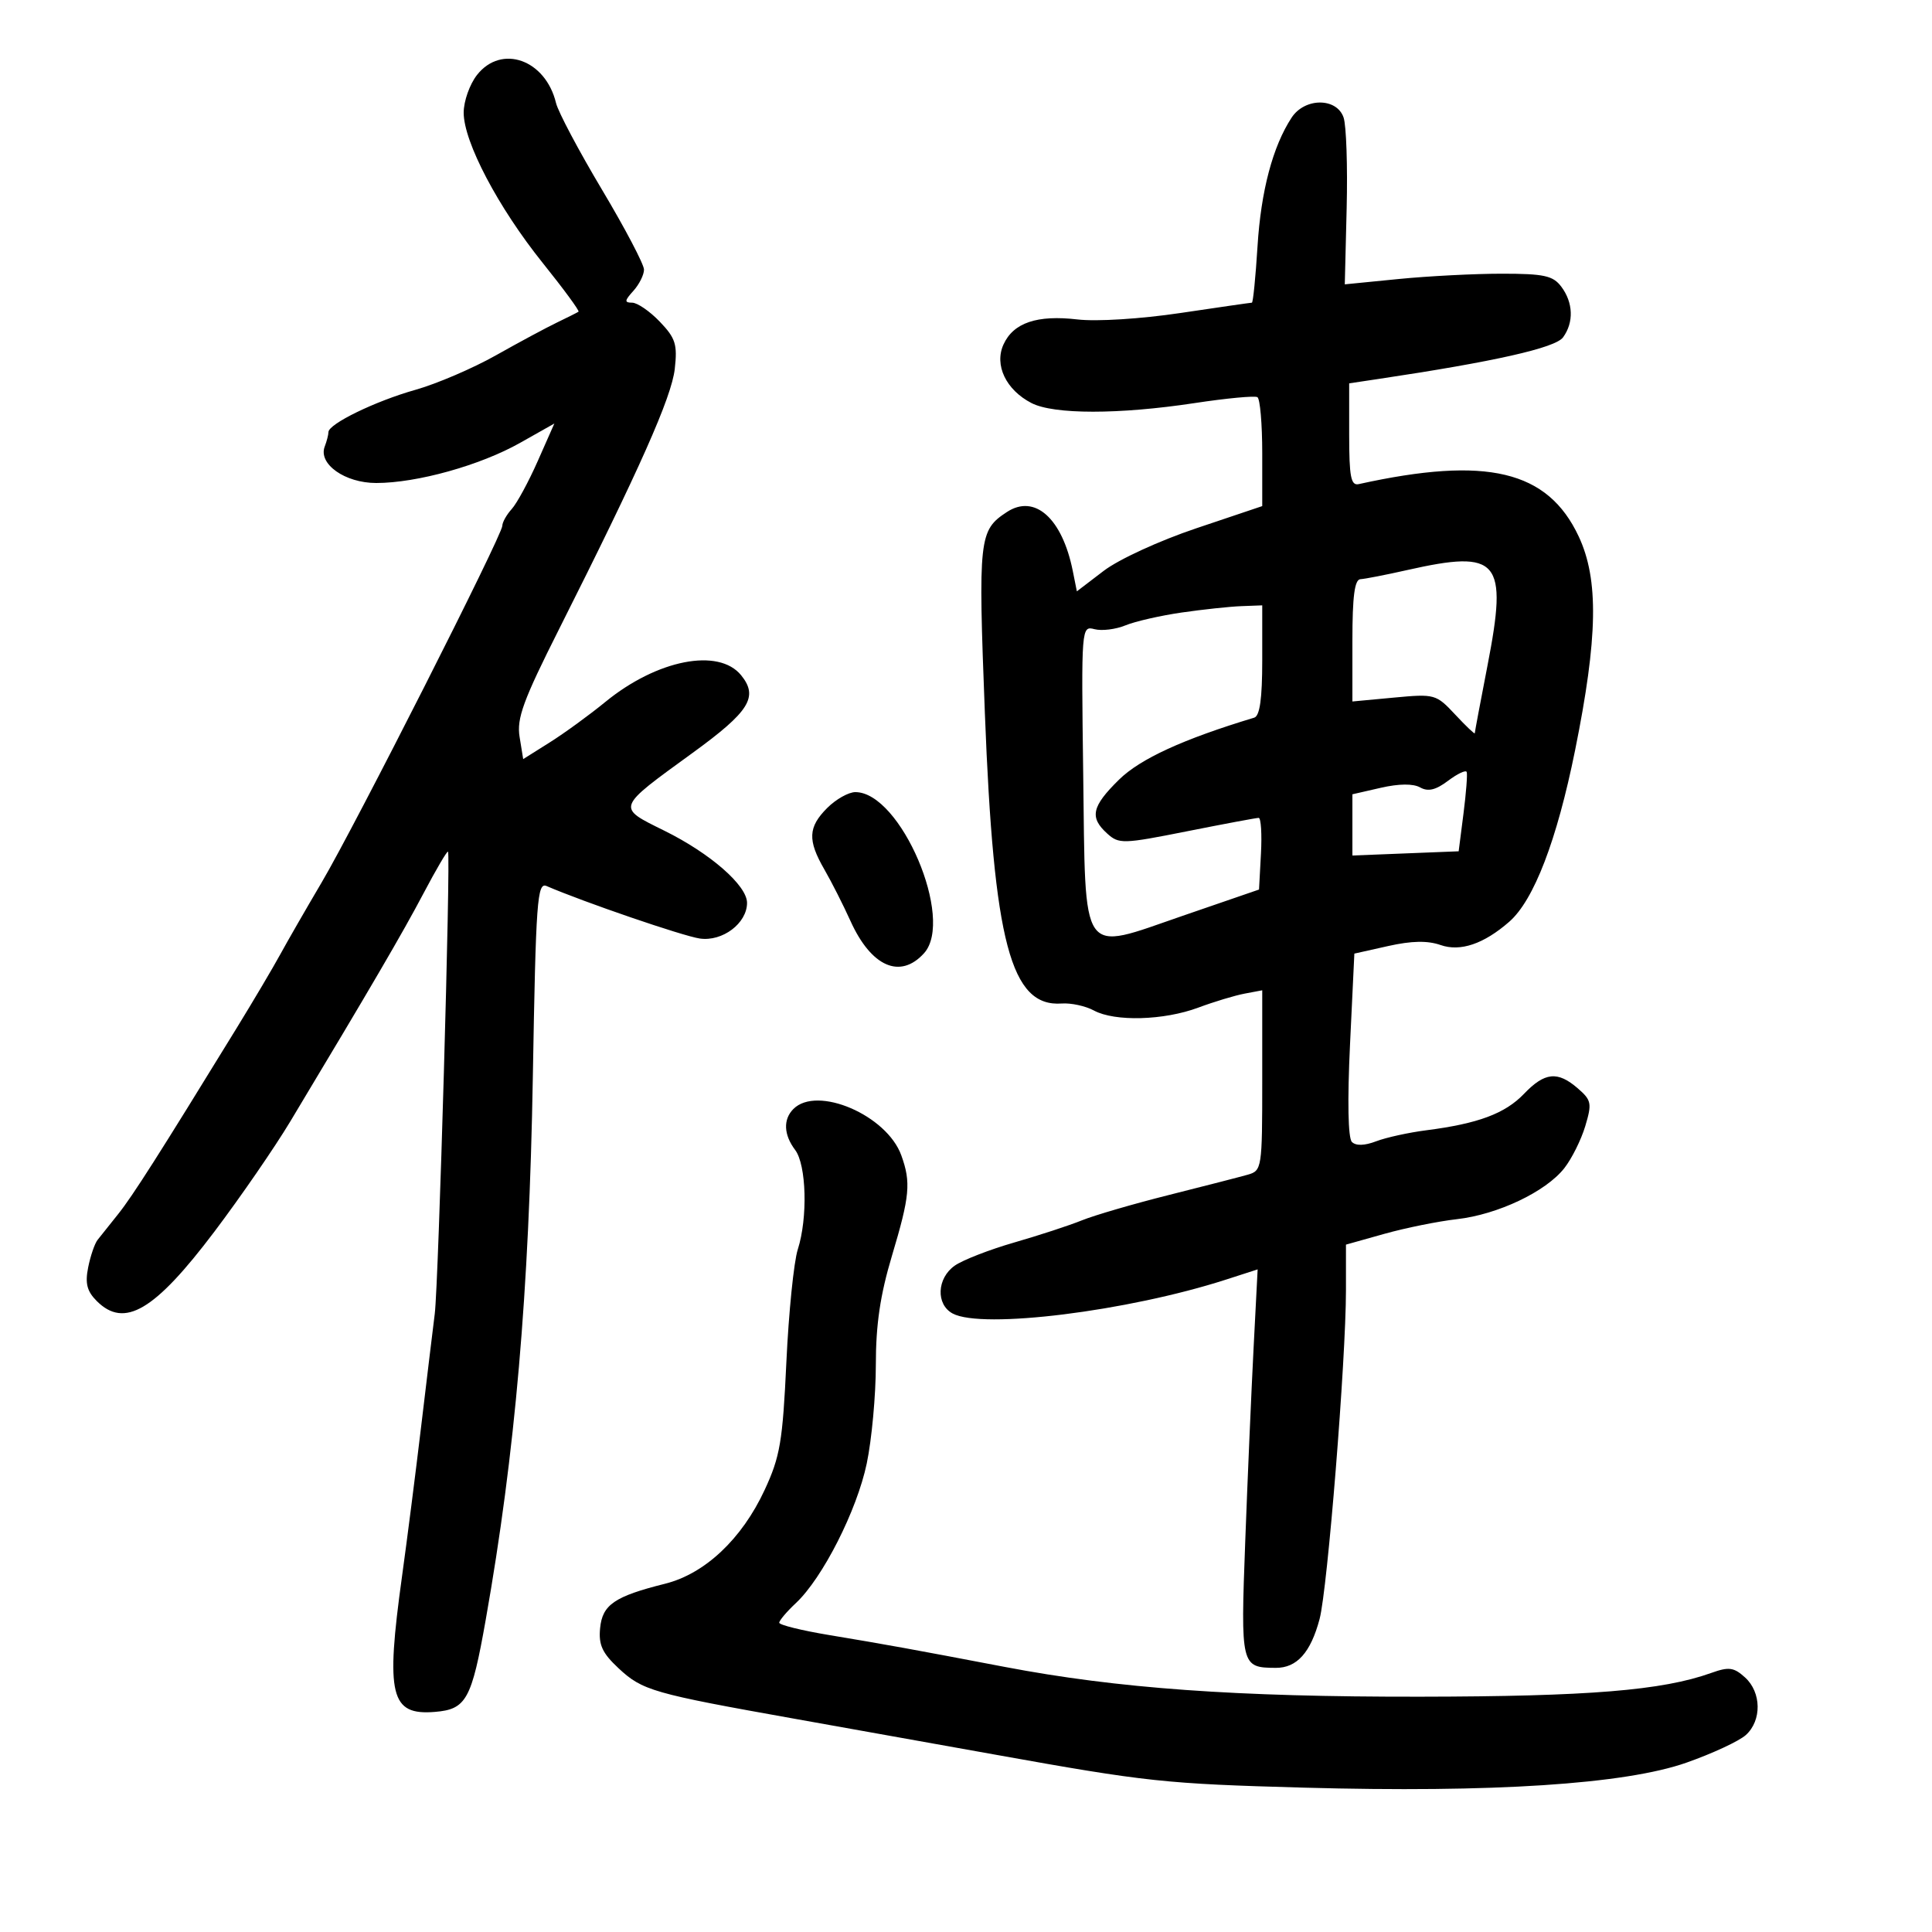 <svg xmlns="http://www.w3.org/2000/svg" width="300" height="300" viewBox="0 0 300 300" version="1.1">
	<path d="M 74.073 11.635 C 72.933 13.084, 72 15.721, 72 17.494 C 72 22.031, 77.353 32.208, 84.277 40.835 C 87.515 44.869, 90.015 48.273, 89.832 48.401 C 89.649 48.528, 88.150 49.281, 86.500 50.074 C 84.850 50.866, 80.575 53.163, 77 55.178 C 73.425 57.193, 67.800 59.603, 64.500 60.534 C 58.267 62.292, 51 65.828, 51 67.102 C 51 67.506, 50.740 68.513, 50.423 69.341 C 49.385 72.045, 53.561 75, 58.419 75 C 64.745 75, 74.572 72.259, 80.755 68.769 L 86.079 65.765 83.499 71.598 C 82.080 74.807, 80.262 78.158, 79.459 79.045 C 78.657 79.932, 78 81.102, 78 81.645 C 78 83.093, 55.136 128.232, 49.961 137 C 47.527 141.125, 44.627 146.165, 43.517 148.199 C 42.408 150.234, 39.345 155.409, 36.711 159.699 C 24.684 179.290, 20.611 185.685, 18.375 188.487 C 17.052 190.144, 15.603 191.962, 15.155 192.526 C 14.706 193.090, 14.048 195.012, 13.691 196.797 C 13.193 199.283, 13.504 200.504, 15.021 202.021 C 19.317 206.317, 23.995 203.558, 33.299 191.239 C 37.344 185.882, 42.644 178.187, 45.077 174.138 C 57.609 153.278, 62.509 144.888, 65.751 138.741 C 67.711 135.023, 69.428 132.098, 69.566 132.241 C 70.008 132.697, 68.099 199.323, 67.510 204 C 67.198 206.475, 66.247 214.350, 65.396 221.500 C 64.546 228.650, 63.209 239.126, 62.425 244.780 C 59.862 263.270, 60.619 266.388, 67.533 265.823 C 72.403 265.425, 73.231 263.924, 75.426 251.500 C 79.999 225.630, 82.159 200.720, 82.739 167.193 C 83.213 139.763, 83.416 136.953, 84.881 137.587 C 90.617 140.066, 106.023 145.346, 108.652 145.732 C 112.177 146.251, 116 143.370, 116 140.196 C 116 137.498, 110.301 132.521, 103.180 129 C 95.699 125.301, 95.592 125.594, 107.579 116.885 C 116.384 110.488, 117.804 108.214, 115.088 104.860 C 111.599 100.551, 102.023 102.428, 94 108.994 C 91.525 111.019, 87.642 113.846, 85.371 115.275 L 81.241 117.873 80.682 114.427 C 80.216 111.555, 81.237 108.766, 86.811 97.694 C 99.330 72.826, 104.280 61.694, 104.777 57.290 C 105.207 53.471, 104.901 52.506, 102.449 49.947 C 100.896 48.326, 98.965 47, 98.158 47 C 96.936 47, 96.967 46.694, 98.345 45.171 C 99.255 44.165, 100 42.678, 100 41.866 C 100 41.053, 97.062 35.464, 93.471 29.444 C 89.880 23.425, 86.671 17.375, 86.340 16 C 84.716 9.257, 77.861 6.818, 74.073 11.635 M 200.561 18.266 C 197.632 22.736, 195.802 29.646, 195.267 38.250 C 194.967 43.063, 194.574 47, 194.392 47 C 194.210 47, 189.209 47.722, 183.280 48.605 C 177.117 49.523, 170.281 49.950, 167.317 49.604 C 161.038 48.870, 157.361 50.113, 155.823 53.488 C 154.366 56.688, 156.202 60.536, 160.165 62.585 C 163.623 64.373, 173.739 64.376, 185.500 62.591 C 190.450 61.840, 194.838 61.426, 195.250 61.672 C 195.662 61.917, 196 65.824, 196 70.353 L 196 78.588 185.771 82.028 C 180.009 83.965, 173.724 86.854, 171.378 88.645 L 167.215 91.823 166.584 88.669 C 164.946 80.482, 160.684 76.666, 156.350 79.507 C 152.004 82.354, 151.879 83.498, 152.930 110.744 C 154.303 146.365, 156.959 156.394, 164.869 155.824 C 166.316 155.720, 168.563 156.209, 169.862 156.912 C 173.103 158.666, 180.727 158.455, 186.065 156.464 C 188.504 155.554, 191.738 154.577, 193.250 154.292 L 196 153.773 196 167.770 C 196 181.429, 195.946 181.782, 193.750 182.406 C 192.512 182.758, 187 184.176, 181.500 185.558 C 176 186.940, 169.925 188.711, 168 189.493 C 166.075 190.275, 161.350 191.822, 157.500 192.931 C 153.650 194.039, 149.488 195.659, 148.250 196.530 C 145.471 198.486, 145.298 202.554, 147.934 203.965 C 152.525 206.422, 175.136 203.612, 190.393 198.689 L 195.286 197.110 194.657 209.305 C 194.310 216.012, 193.727 229.531, 193.360 239.346 C 192.635 258.718, 192.692 258.953, 198.095 258.985 C 201.375 259.004, 203.516 256.621, 204.904 251.405 C 206.140 246.758, 208.997 211.163, 208.999 200.382 L 209 193.264 214.971 191.588 C 218.256 190.667, 223.318 189.643, 226.221 189.314 C 232.568 188.594, 240.025 185.055, 242.902 181.398 C 244.056 179.930, 245.521 176.992, 246.158 174.868 C 247.218 171.328, 247.123 170.841, 245.004 169.004 C 241.864 166.280, 239.869 166.483, 236.637 169.857 C 233.710 172.912, 229.511 174.479, 221.500 175.505 C 218.750 175.857, 215.237 176.627, 213.694 177.217 C 211.888 177.907, 210.544 177.944, 209.922 177.322 C 209.325 176.725, 209.213 170.936, 209.629 162.215 L 210.304 148.075 215.545 146.902 C 219.209 146.083, 221.662 146.035, 223.698 146.745 C 226.764 147.814, 230.411 146.576, 234.359 143.125 C 238.184 139.783, 241.755 130.479, 244.579 116.500 C 248.118 98.983, 248.271 89.985, 245.144 83.307 C 240.334 73.037, 230.872 70.785, 210.979 75.174 C 209.770 75.440, 209.500 74.042, 209.500 67.512 L 209.500 59.525 214 58.852 C 232.030 56.158, 241.510 54.023, 242.707 52.386 C 244.407 50.061, 244.297 46.978, 242.426 44.500 C 241.146 42.804, 239.747 42.500, 233.208 42.500 C 228.969 42.500, 221.747 42.872, 217.159 43.327 L 208.818 44.153 209.109 32.327 C 209.268 25.822, 209.054 19.488, 208.632 18.250 C 207.571 15.137, 202.605 15.147, 200.561 18.266 M 218.500 88.520 C 215.200 89.263, 211.938 89.900, 211.250 89.936 C 210.343 89.982, 210 92.593, 210 99.462 L 210 108.925 216.467 108.321 C 222.796 107.730, 222.998 107.786, 225.967 110.964 C 227.635 112.750, 229.001 114.051, 229.003 113.856 C 229.005 113.660, 229.894 108.925, 230.980 103.333 C 234.164 86.935, 232.787 85.300, 218.500 88.520 M 183.500 95.111 C 180.200 95.588, 176.266 96.487, 174.757 97.108 C 173.248 97.729, 171.087 97.995, 169.955 97.699 C 167.915 97.165, 167.899 97.365, 168.198 120.046 C 168.583 149.215, 167.554 147.742, 183.670 142.198 L 195.500 138.128 195.800 132.564 C 195.965 129.504, 195.805 127, 195.445 127 C 195.085 127, 190.077 127.937, 184.315 129.083 C 174.356 131.063, 173.746 131.080, 171.920 129.428 C 169.152 126.922, 169.521 125.236, 173.750 121.074 C 177.046 117.830, 183.721 114.768, 194.750 111.440 C 195.623 111.177, 196 108.489, 196 102.531 L 196 94 192.750 94.122 C 190.963 94.189, 186.800 94.634, 183.500 95.111 M 224.861 121.235 C 222.947 122.678, 221.756 122.963, 220.521 122.272 C 219.434 121.663, 217.225 121.684, 214.409 122.328 L 210 123.337 210 128.090 L 210 132.844 218.250 132.516 L 226.500 132.188 227.248 126.344 C 227.659 123.130, 227.884 120.218, 227.748 119.873 C 227.611 119.528, 226.313 120.141, 224.861 121.235 M 128.455 125.455 C 125.474 128.435, 125.380 130.458, 128.011 135.016 C 129.118 136.932, 130.938 140.525, 132.057 143 C 135.276 150.122, 139.787 152.103, 143.483 148.018 C 148.264 142.736, 139.852 123, 132.820 123 C 131.769 123, 129.805 124.105, 128.455 125.455 M 123.200 172.200 C 121.587 173.813, 121.688 176.205, 123.468 178.559 C 125.227 180.884, 125.447 189.120, 123.881 194.007 C 123.265 195.928, 122.467 203.800, 122.108 211.500 C 121.532 223.844, 121.133 226.194, 118.731 231.363 C 115.195 238.974, 109.461 244.373, 103.270 245.922 C 95.426 247.885, 93.537 249.177, 93.184 252.818 C 92.932 255.408, 93.514 256.677, 96.026 259.025 C 99.756 262.509, 101.297 262.951, 123.500 266.909 C 132.850 268.576, 146.800 271.071, 154.500 272.454 C 178.144 276.699, 180.839 276.987, 202.500 277.586 C 231.772 278.395, 252.335 277.053, 261.848 273.712 C 265.890 272.293, 270.052 270.358, 271.098 269.411 C 273.589 267.157, 273.523 262.783, 270.964 260.467 C 269.225 258.893, 268.458 258.792, 265.714 259.775 C 258.111 262.497, 246.710 263.426, 220.500 263.463 C 191.942 263.502, 173.545 262.182, 156 258.834 C 141.526 256.072, 137.680 255.374, 128.750 253.890 C 124.487 253.182, 121 252.320, 121 251.975 C 121 251.631, 122.164 250.258, 123.587 248.924 C 127.737 245.035, 133.062 234.541, 134.589 227.245 C 135.365 223.536, 136 216.642, 136 211.927 C 136 205.675, 136.677 201.090, 138.500 195 C 141.281 185.710, 141.476 183.616, 139.953 179.399 C 137.699 173.159, 126.887 168.513, 123.200 172.200" stroke="none" fill="black" fill-rule="evenodd"/>
</svg>